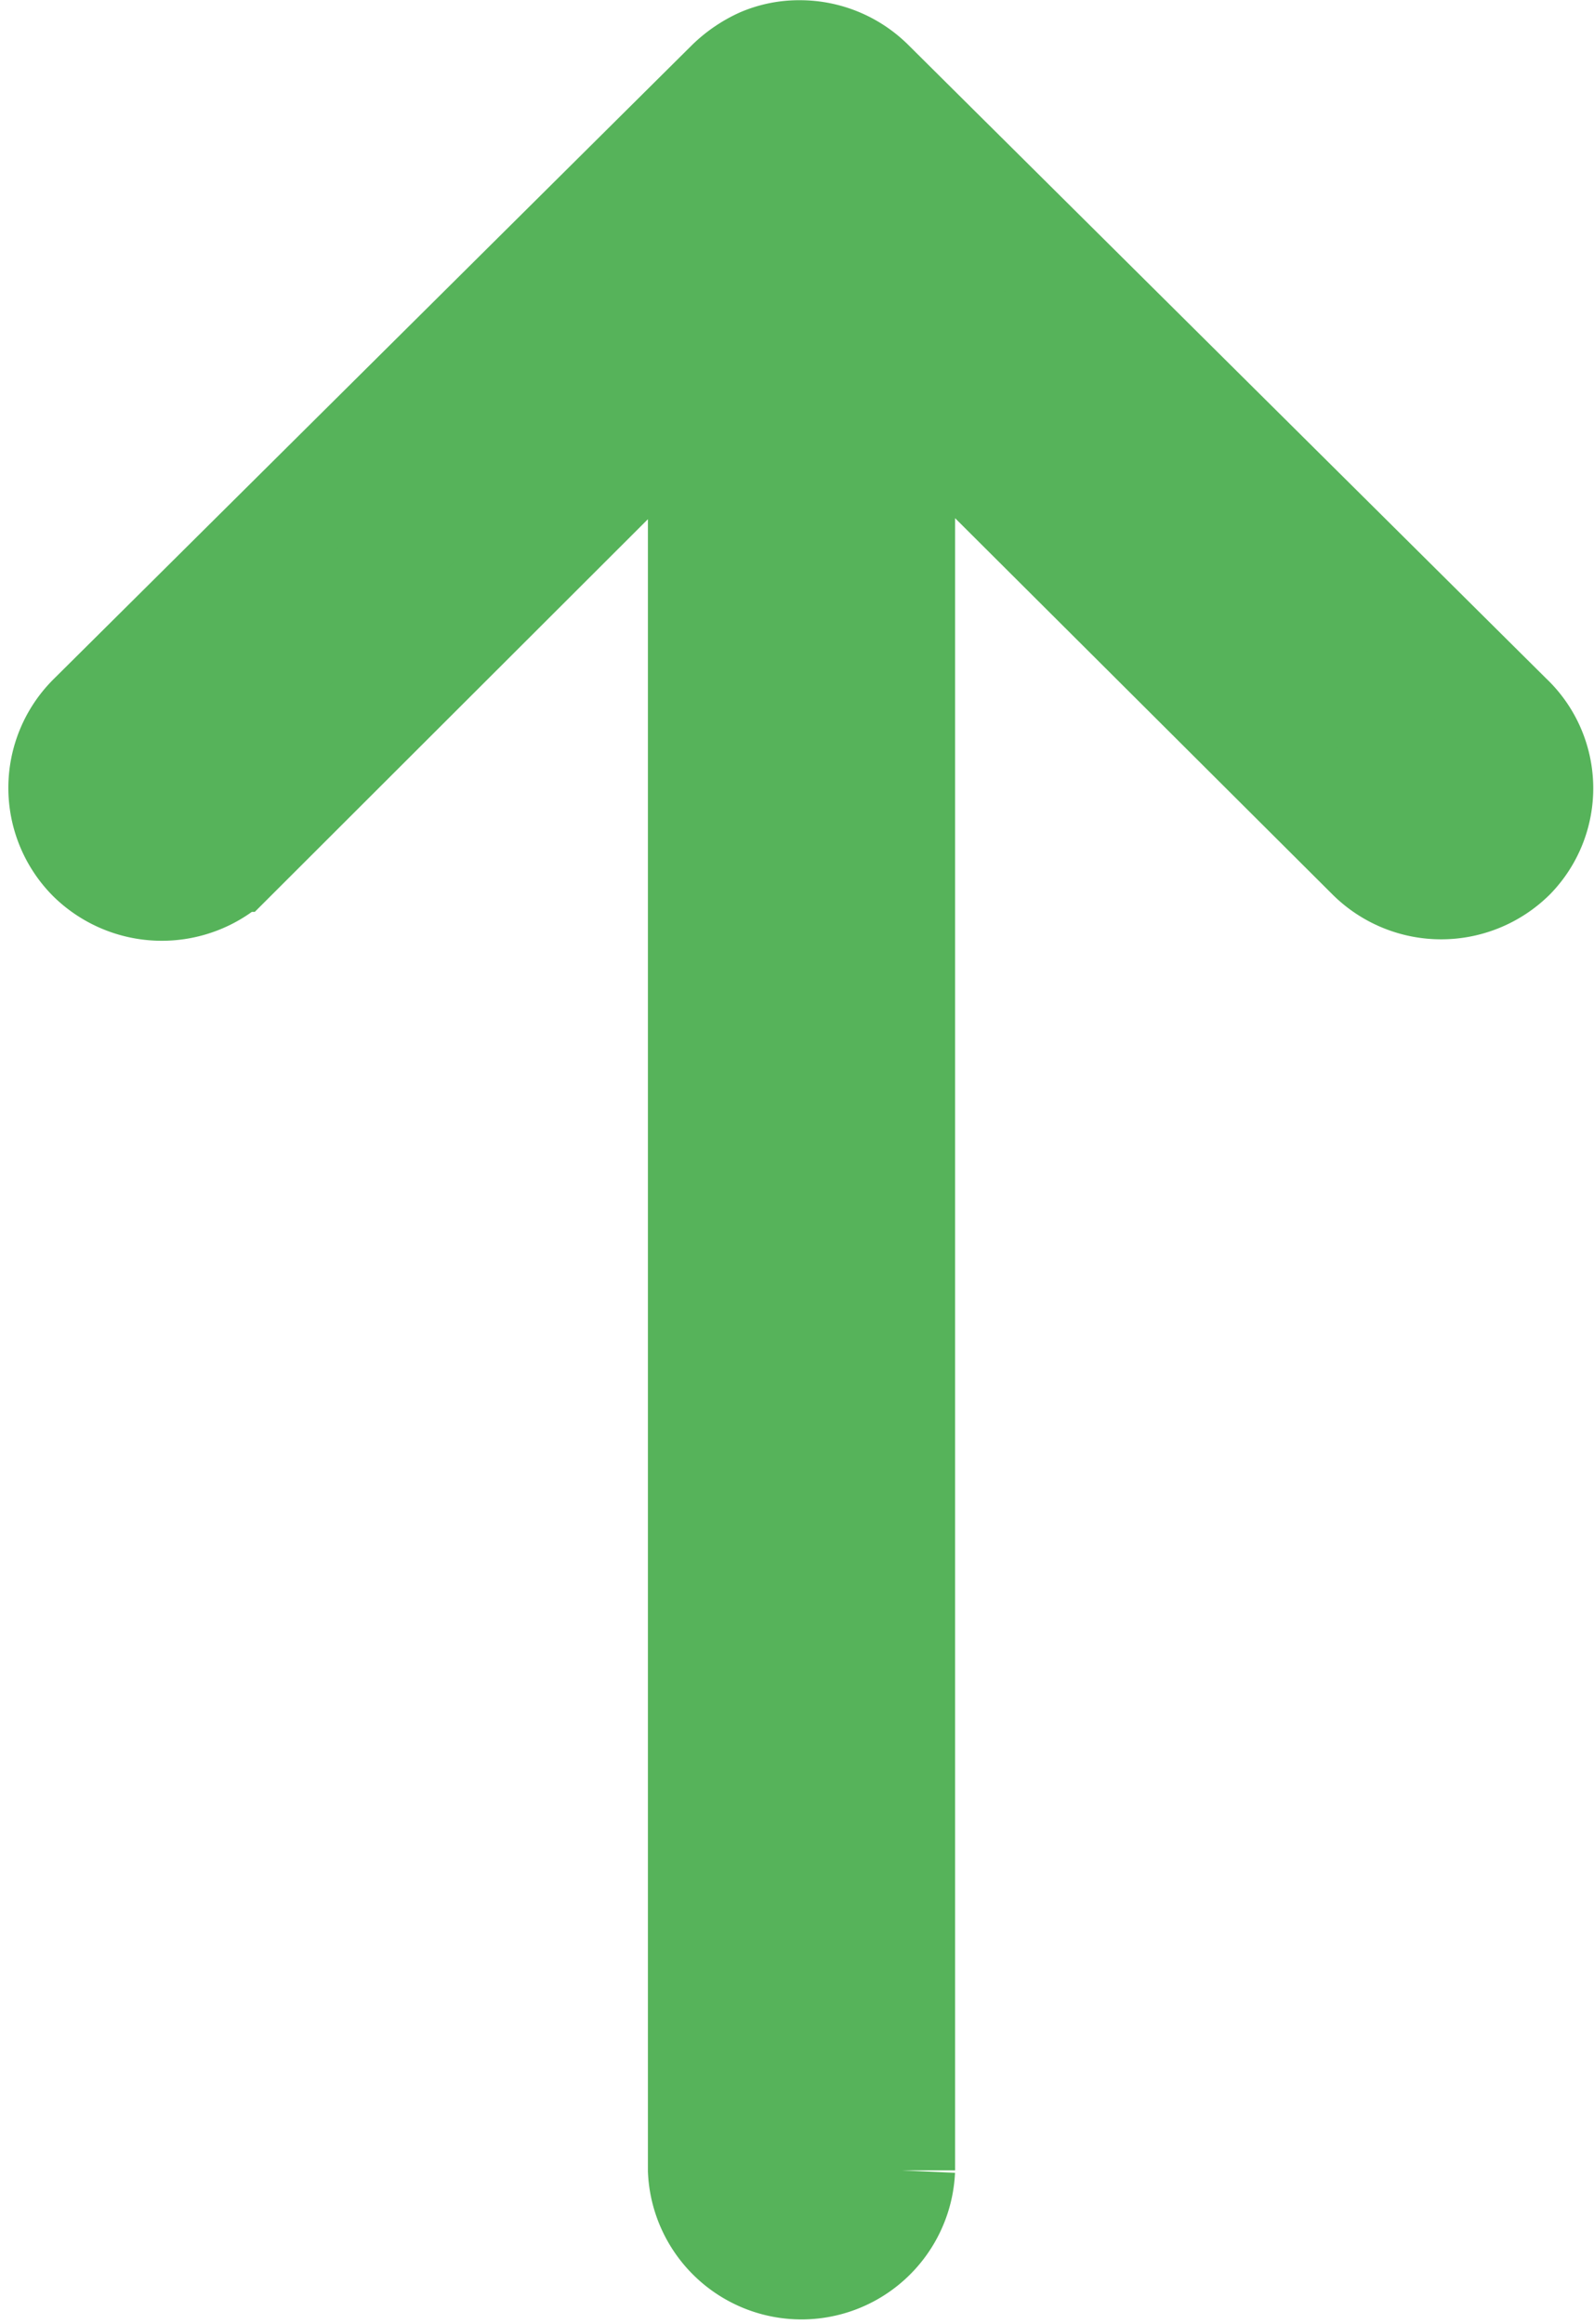 <svg xmlns="http://www.w3.org/2000/svg" width="7.447" height="10.855" viewBox="0 0 7.447 10.855">
  <path id="Icon_ionic-ios-arrow-round-up" data-name="Icon ionic-ios-arrow-round-up" d="M18.021,11.633a.47.47,0,0,1-.662,0l-2.19-2.183v8.319a.468.468,0,0,1-.935,0V9.454l-2.19,2.187a.473.473,0,0,1-.662,0,.466.466,0,0,1,0-.658l2.985-2.964h0a.525.525,0,0,1,.147-.1.446.446,0,0,1,.18-.036.469.469,0,0,1,.327.133l2.985,2.964A.458.458,0,0,1,18.021,11.633Z" transform="translate(-10.957 -7.632)" fill="#56b35a" stroke="#56b35a" stroke-width="0.5"/>
</svg>

